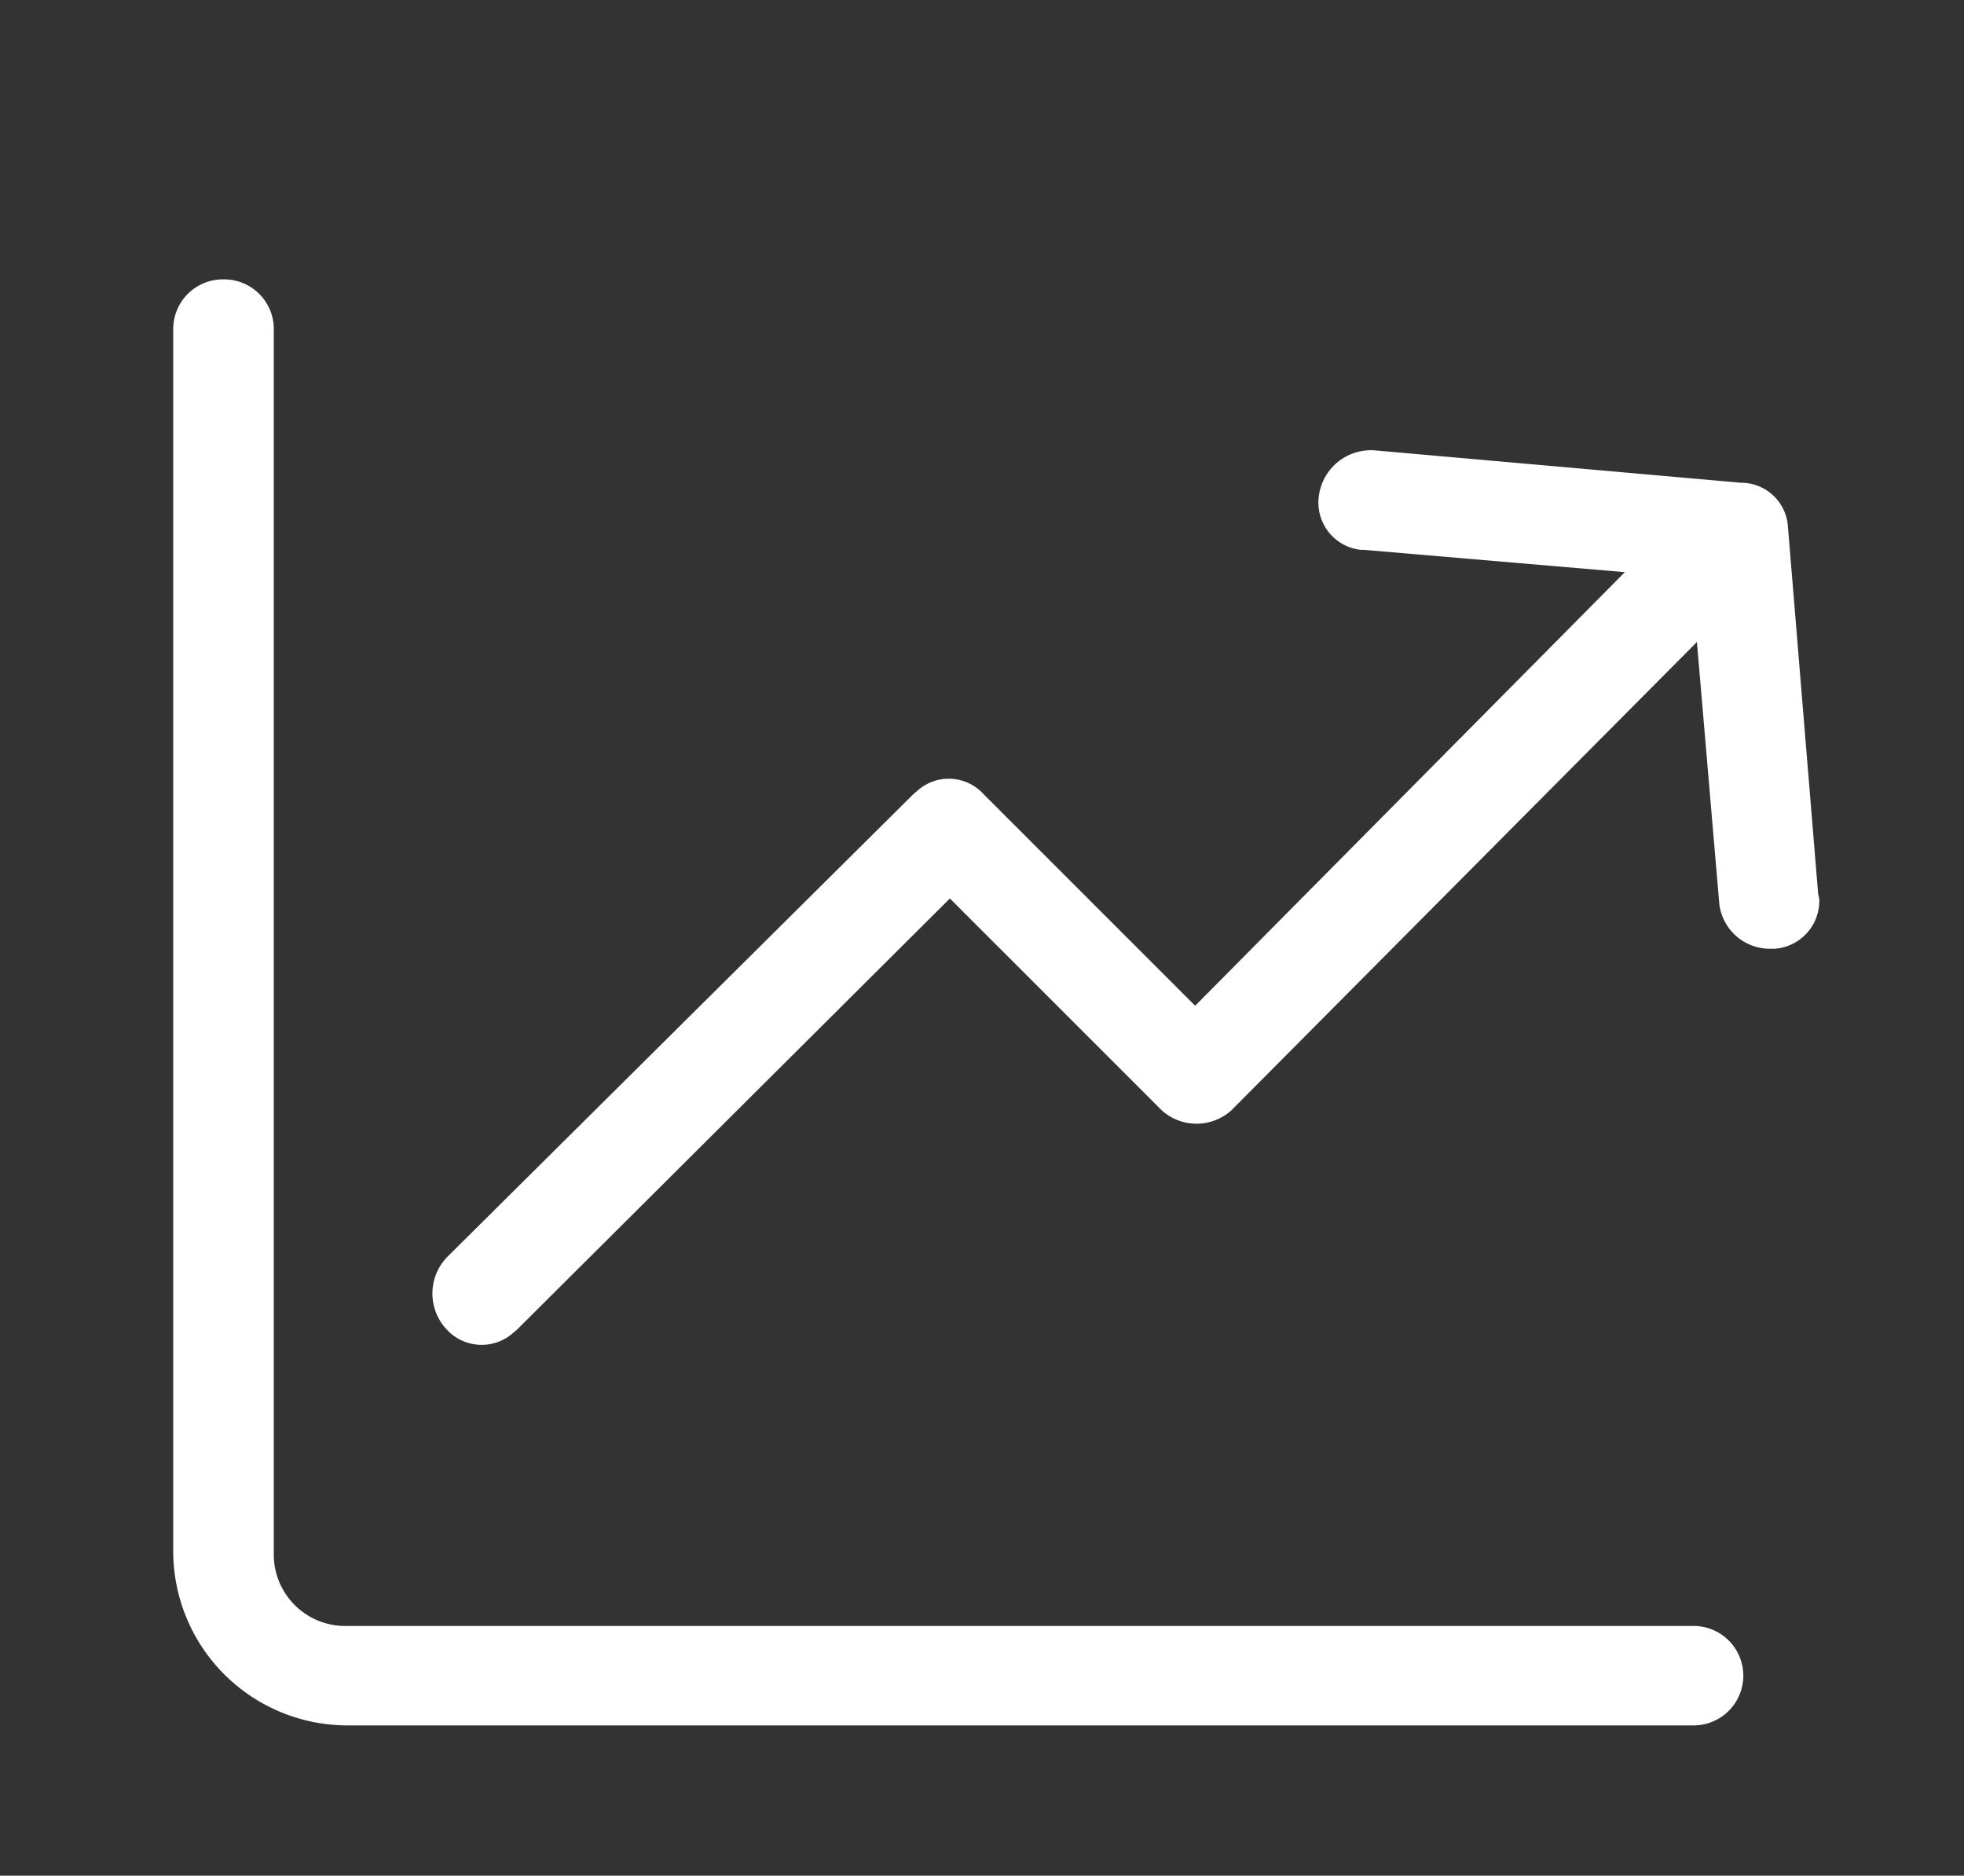 <svg id="Layer_1" data-name="Layer 1" xmlns="http://www.w3.org/2000/svg" viewBox="0 0 35.15 33.57"><rect x="0" y="0" width="35.15" height="33.57" fill="#333333" stroke="none"/><defs><style>.cls-1{fill:#fff;}</style></defs><title>M&amp;amp;T icons</title><path class="cls-1" d="M32.54,16,32,9.44a.84.84,0,0,0-.84-.8L24.6,8.06a.94.94,0,0,0-1,.85.85.85,0,0,0,.75.93h.05l4.68.4L21.39,18,17.6,14.21a.84.84,0,0,0-1.19-.05l-.06.05L8,22.5a.94.94,0,0,0,0,1.3.85.85,0,0,0,1.19.05l.06-.05L17,16.08l3.79,3.79a.93.93,0,0,0,1.25,0l8.33-8.38.4,4.68a.91.91,0,0,0,.9.81h.09a.86.86,0,0,0,.8-.89Z"/><path class="cls-1" d="M4,5a.89.89,0,0,0-.9.89V27.76a3.12,3.12,0,0,0,3.12,3.12H30.31a.89.89,0,0,0,0-1.78H6.23A1.28,1.28,0,0,1,4.9,27.85V5.92A.89.89,0,0,0,4,5Z"/></svg>